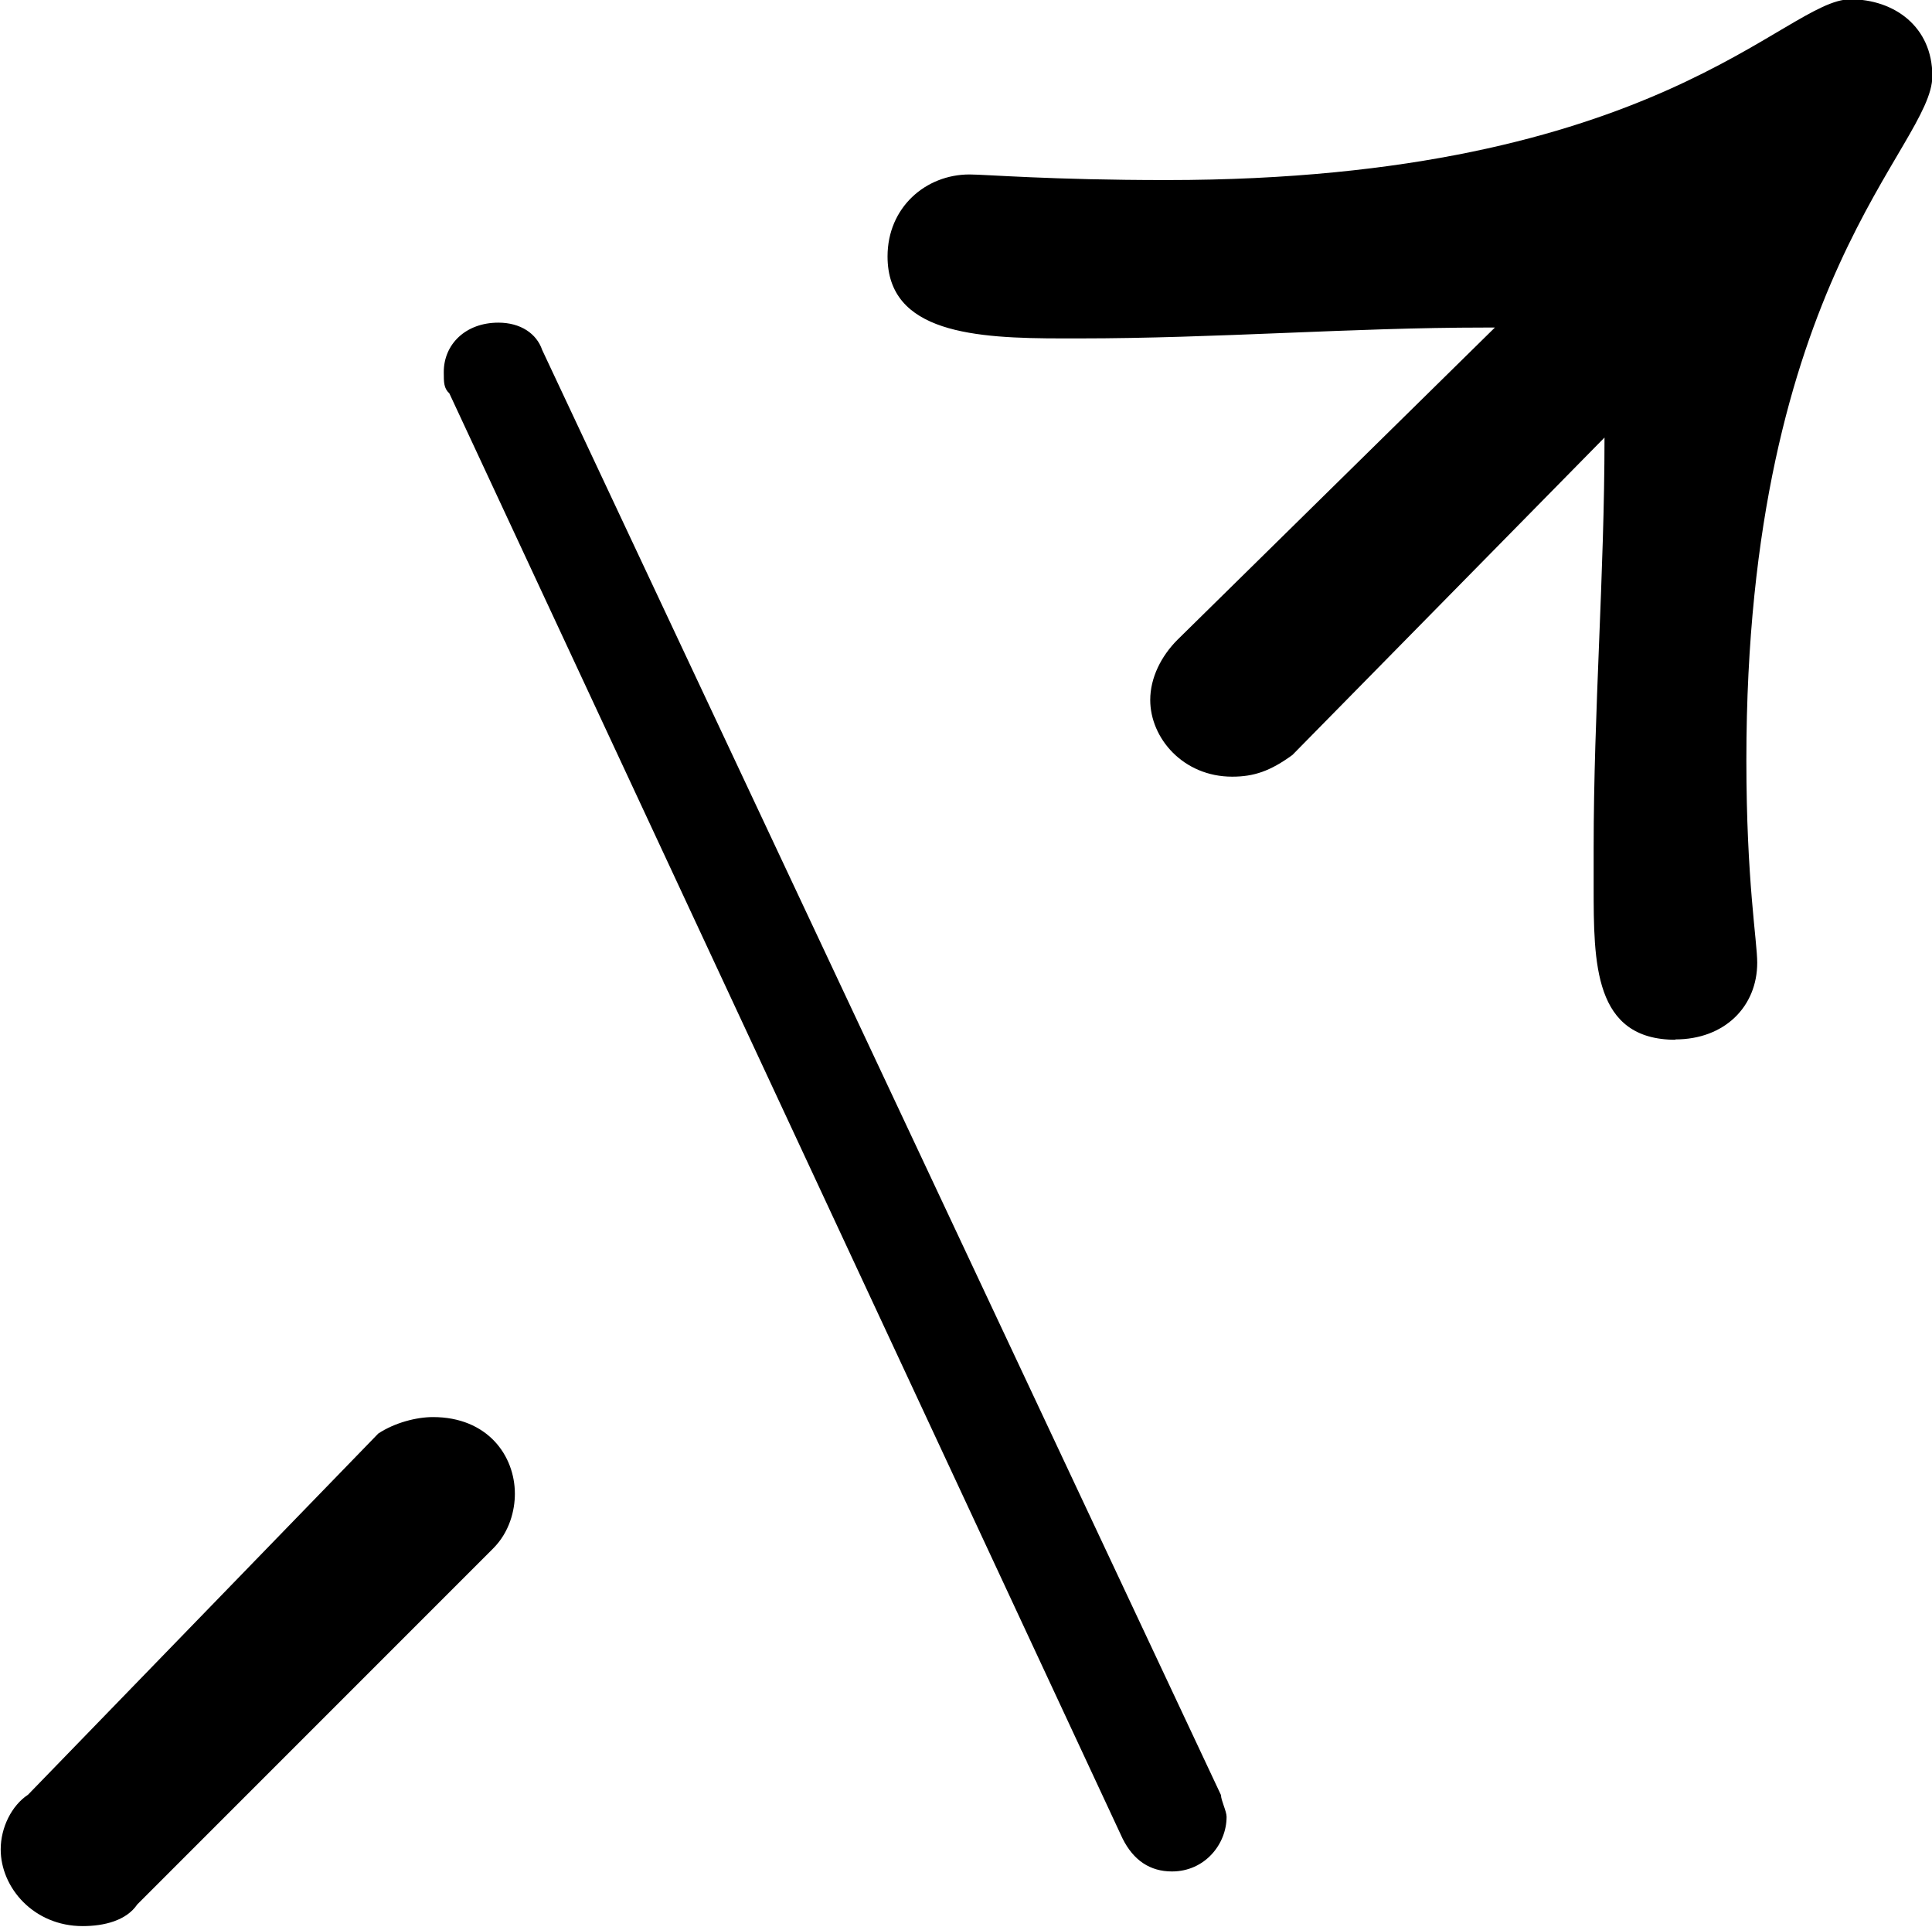 <?xml version="1.0" encoding="UTF-8"?>
<svg fill="#000000" version="1.1" viewBox="0 0 5.516 5.5" xmlns="http://www.w3.org/2000/svg" xmlns:xlink="http://www.w3.org/1999/xlink">
<defs>
<g id="a">
<path d="m3.344-1.25c-0.047 0-0.109 0.016-0.156 0.047l-1 1.031c-0.047 0.031-0.078 0.094-0.078 0.156 0 0.109 0.094 0.219 0.234 0.219 0.062 0 0.125-0.016 0.156-0.062l1.016-1.016c0.047-0.047 0.062-0.109 0.062-0.156 0-0.109-0.078-0.219-0.234-0.219zm3.547-1.078c0.141 0 0.234-0.094 0.234-0.219 0-0.062-0.031-0.234-0.031-0.578 0-1.375 0.531-1.75 0.531-1.953 0-0.141-0.109-0.219-0.234-0.219-0.188 0-0.547 0.516-1.953 0.516-0.328 0-0.516-0.016-0.562-0.016-0.125 0-0.234 0.094-0.234 0.234 0 0.219 0.25 0.234 0.5 0.234h0.047c0.391 0 0.781-0.031 1.156-0.031h0.031l-0.906 0.891c-0.047 0.047-0.078 0.109-0.078 0.172 0 0.109 0.094 0.219 0.234 0.219 0.062 0 0.109-0.016 0.172-0.062l0.891-0.906c0 0.391-0.031 0.781-0.031 1.172v0.109c0 0.219 0 0.438 0.234 0.438zm-3.516-1.906c0 0.031 0 0.047 0.016 0.062l1.922 4.125c0.031 0.062 0.078 0.094 0.141 0.094 0.094 0 0.156-0.078 0.156-0.156 0-0.016-0.016-0.047-0.016-0.062l-1.938-4.125c-0.016-0.047-0.062-0.078-0.125-0.078-0.094 0-0.156 0.062-0.156 0.141z"/>
</g>
</defs>
<g transform="translate(-150.82 -129.47)">
<use x="148.712" y="134.765" xlink:href="#a"/>
</g>
</svg>
